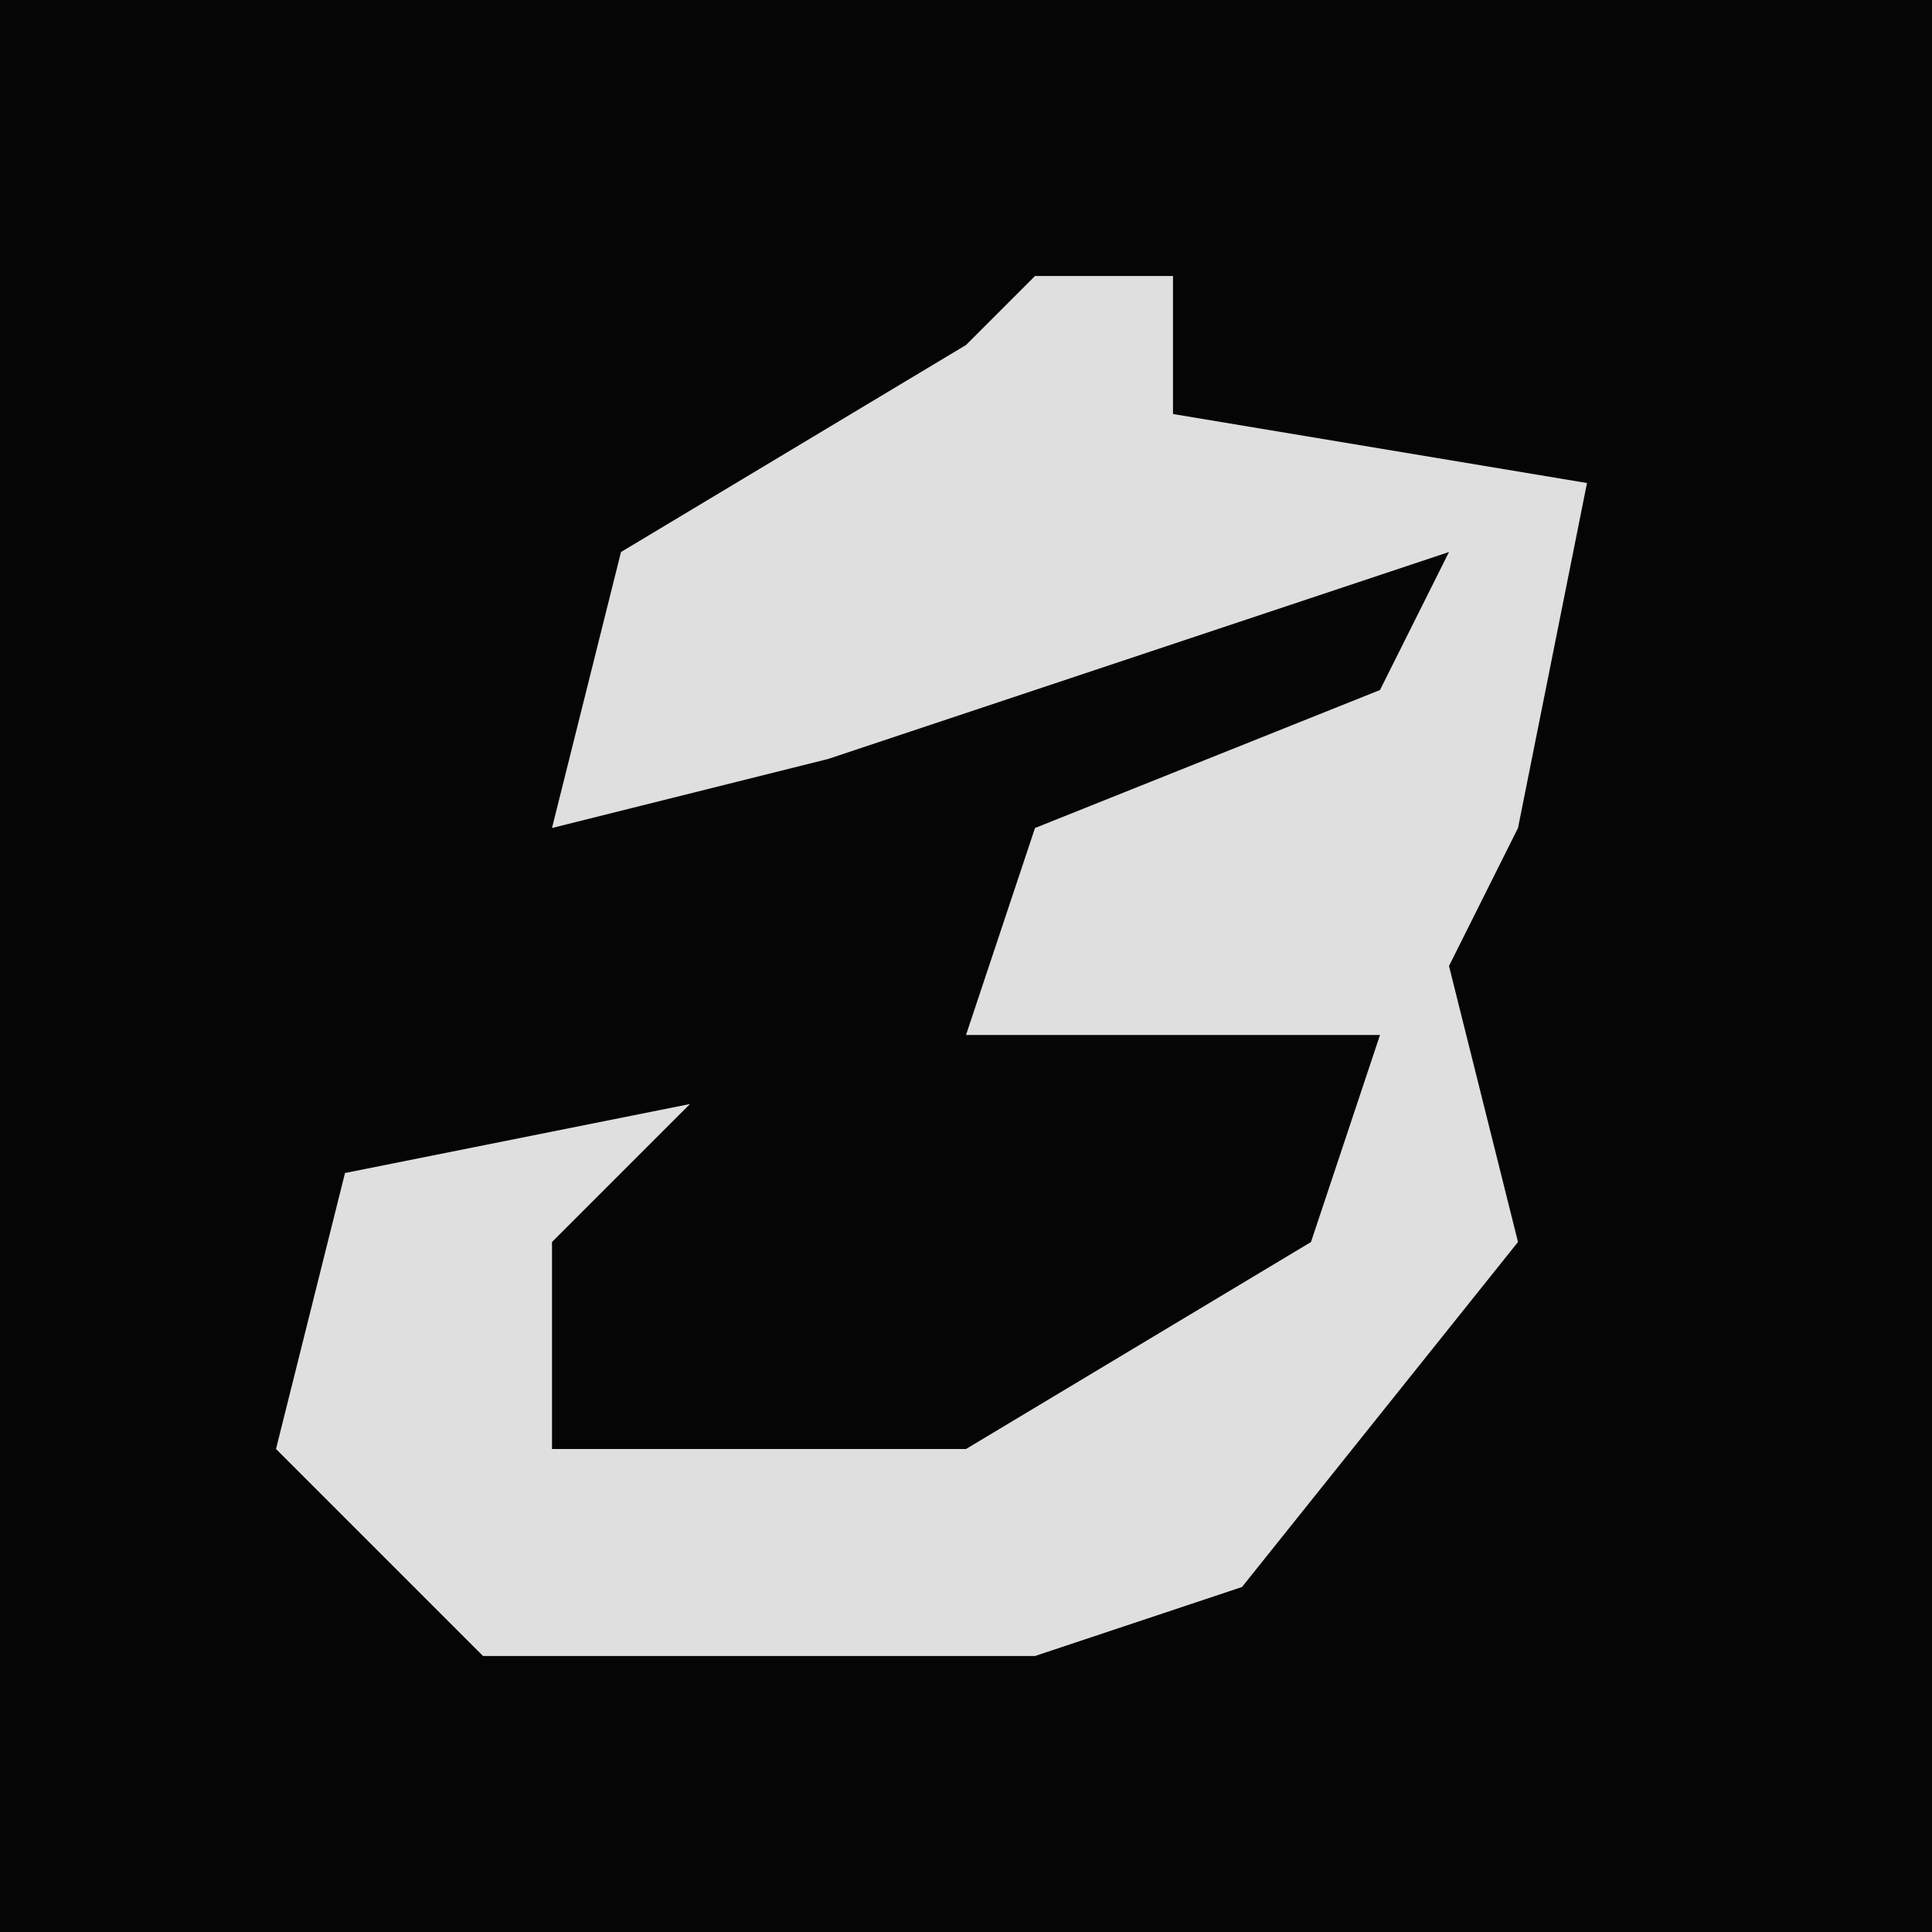 <?xml version="1.0" encoding="UTF-8"?>
<svg version="1.1" xmlns="http://www.w3.org/2000/svg" width="28" height="28">
<path d="M0,0 L28,0 L28,28 L0,28 Z " fill="#050505" transform="translate(0,0)"/>
<path d="M0,0 L2,0 L2,2 L8,3 L7,8 L6,10 L7,14 L3,19 L0,20 L-8,20 L-11,17 L-10,13 L-5,12 L-7,14 L-7,17 L-1,17 L4,14 L5,11 L-1,11 L0,8 L5,6 L6,4 L-3,7 L-7,8 L-6,4 L-1,1 Z " fill="#DFDFDF" transform="translate(15,4)"/>
</svg>
